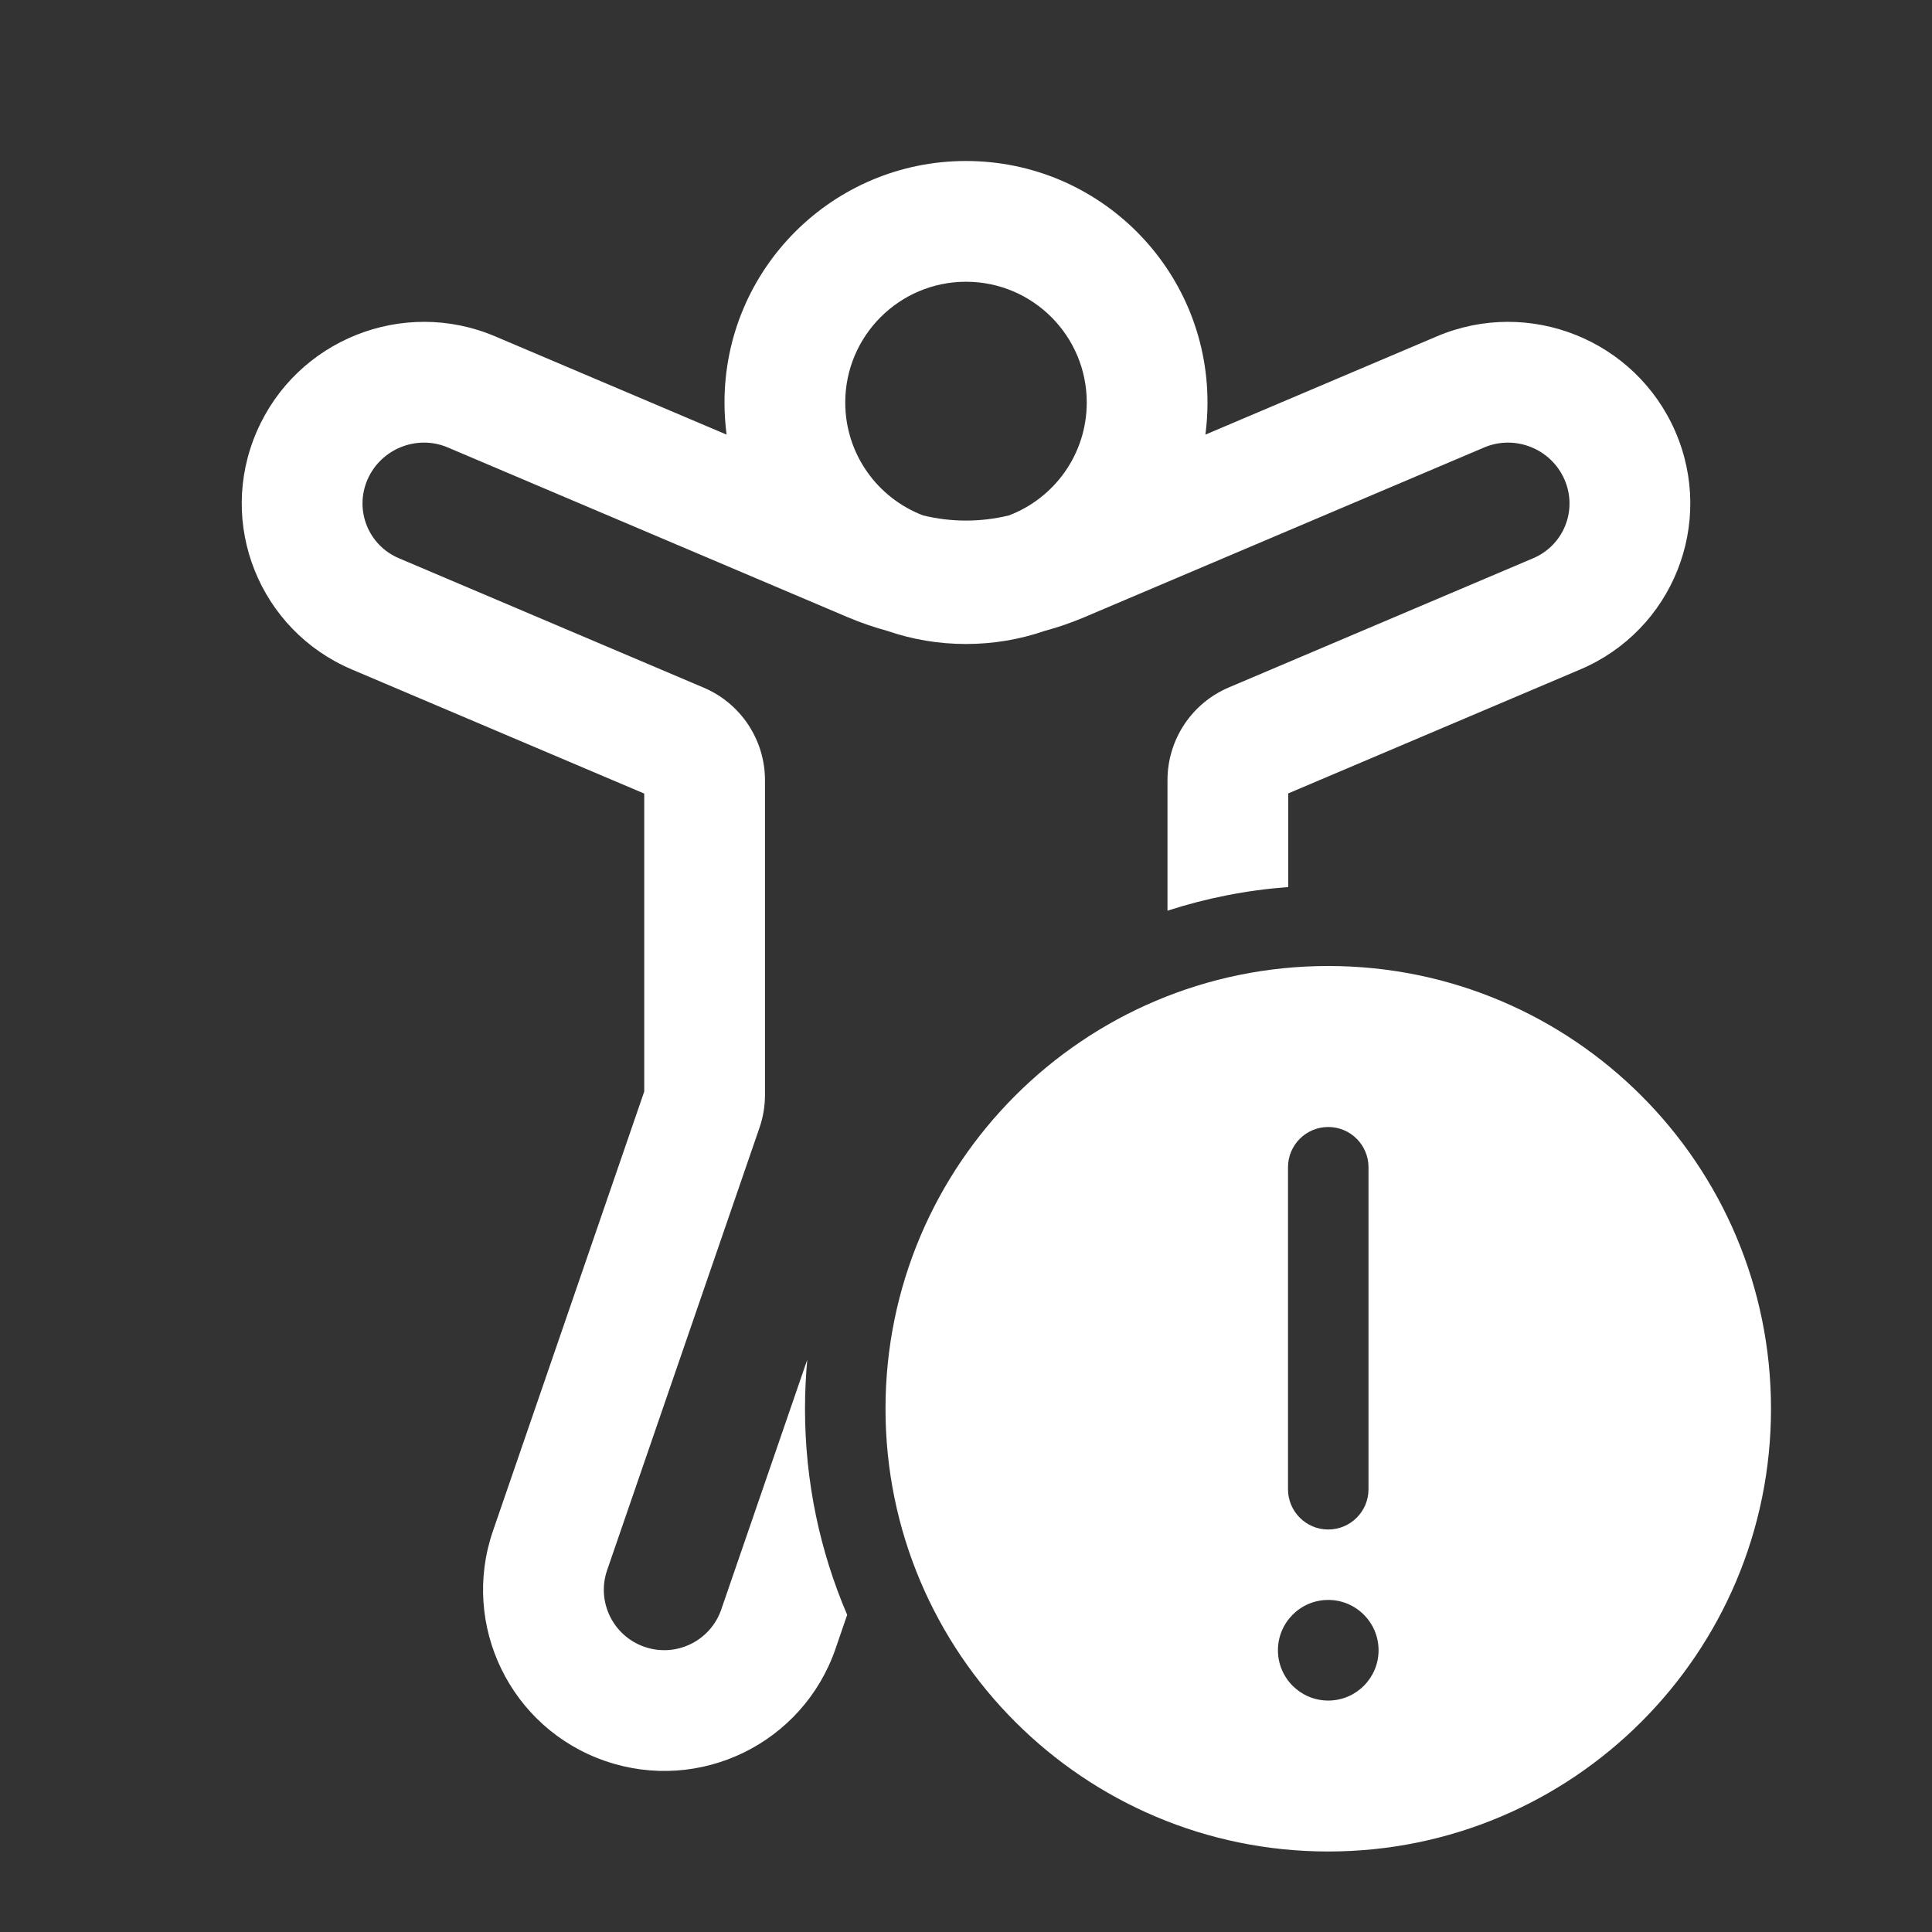 <svg width="24" height="24" viewBox="0 0 24 24" fill="none" xmlns="http://www.w3.org/2000/svg">
<rect x="0" y="0" width="24" height="24" fill="#333333" stroke="none"/>
<path d="M11.468 6.403C10.902 6.188 10.5 5.641 10.5 5C10.5 4.172 11.172 3.5 12 3.5C12.829 3.5 13.5 4.172 13.5 5C13.5 5.641 13.098 6.189 12.532 6.403C12.182 6.488 11.818 6.488 11.468 6.403ZM9 5C9 5.135 9.009 5.268 9.026 5.399L6.15 4.178C5.007 3.693 3.682 4.222 3.189 5.362C2.693 6.505 3.223 7.829 4.37 8.316L8.003 9.858V13.559L6.124 19.017C5.719 20.191 6.344 21.472 7.519 21.876C8.694 22.281 9.974 21.657 10.379 20.482L10.524 20.06C10.187 19.274 10 18.409 10 17.5C10 17.295 10.01 17.092 10.028 16.891L8.96 19.993C8.825 20.385 8.399 20.593 8.007 20.458C7.615 20.323 7.407 19.896 7.542 19.505L9.435 14.008C9.48 13.877 9.503 13.74 9.503 13.601V9.693C9.503 9.191 9.203 8.738 8.741 8.542L4.956 6.935C4.575 6.774 4.401 6.337 4.565 5.958C4.731 5.575 5.18 5.395 5.564 5.559L10.535 7.669C10.694 7.736 10.857 7.792 11.022 7.837C11.329 7.943 11.658 8 12 8C12.342 8 12.671 7.943 12.978 7.837C13.143 7.793 13.306 7.736 13.466 7.669L18.436 5.559C18.821 5.395 19.269 5.575 19.435 5.958C19.6 6.337 19.425 6.774 19.045 6.935L15.264 8.54C14.803 8.736 14.503 9.189 14.503 9.691V11.313C14.981 11.158 15.483 11.058 16.003 11.019V9.856L19.631 8.316C20.778 7.829 21.307 6.505 20.812 5.362C20.318 4.222 18.994 3.693 17.85 4.178L14.974 5.399C14.991 5.268 15 5.135 15 5C15 3.343 13.657 2 12 2C10.343 2 9 3.343 9 5ZM22 17.5C22 20.538 19.538 23 16.5 23C13.463 23 11 20.538 11 17.5C11 14.462 13.463 12 16.5 12C19.538 12 22 14.462 22 17.5ZM16.5 14C16.224 14 16 14.224 16 14.5V18.5C16 18.776 16.224 19 16.5 19C16.776 19 17 18.776 17 18.5V14.5C17 14.224 16.776 14 16.5 14ZM16.5 21.125C16.845 21.125 17.125 20.845 17.125 20.5C17.125 20.155 16.845 19.875 16.5 19.875C16.155 19.875 15.875 20.155 15.875 20.5C15.875 20.845 16.155 21.125 16.5 21.125Z" fill="#ffffff"/>
</svg>
